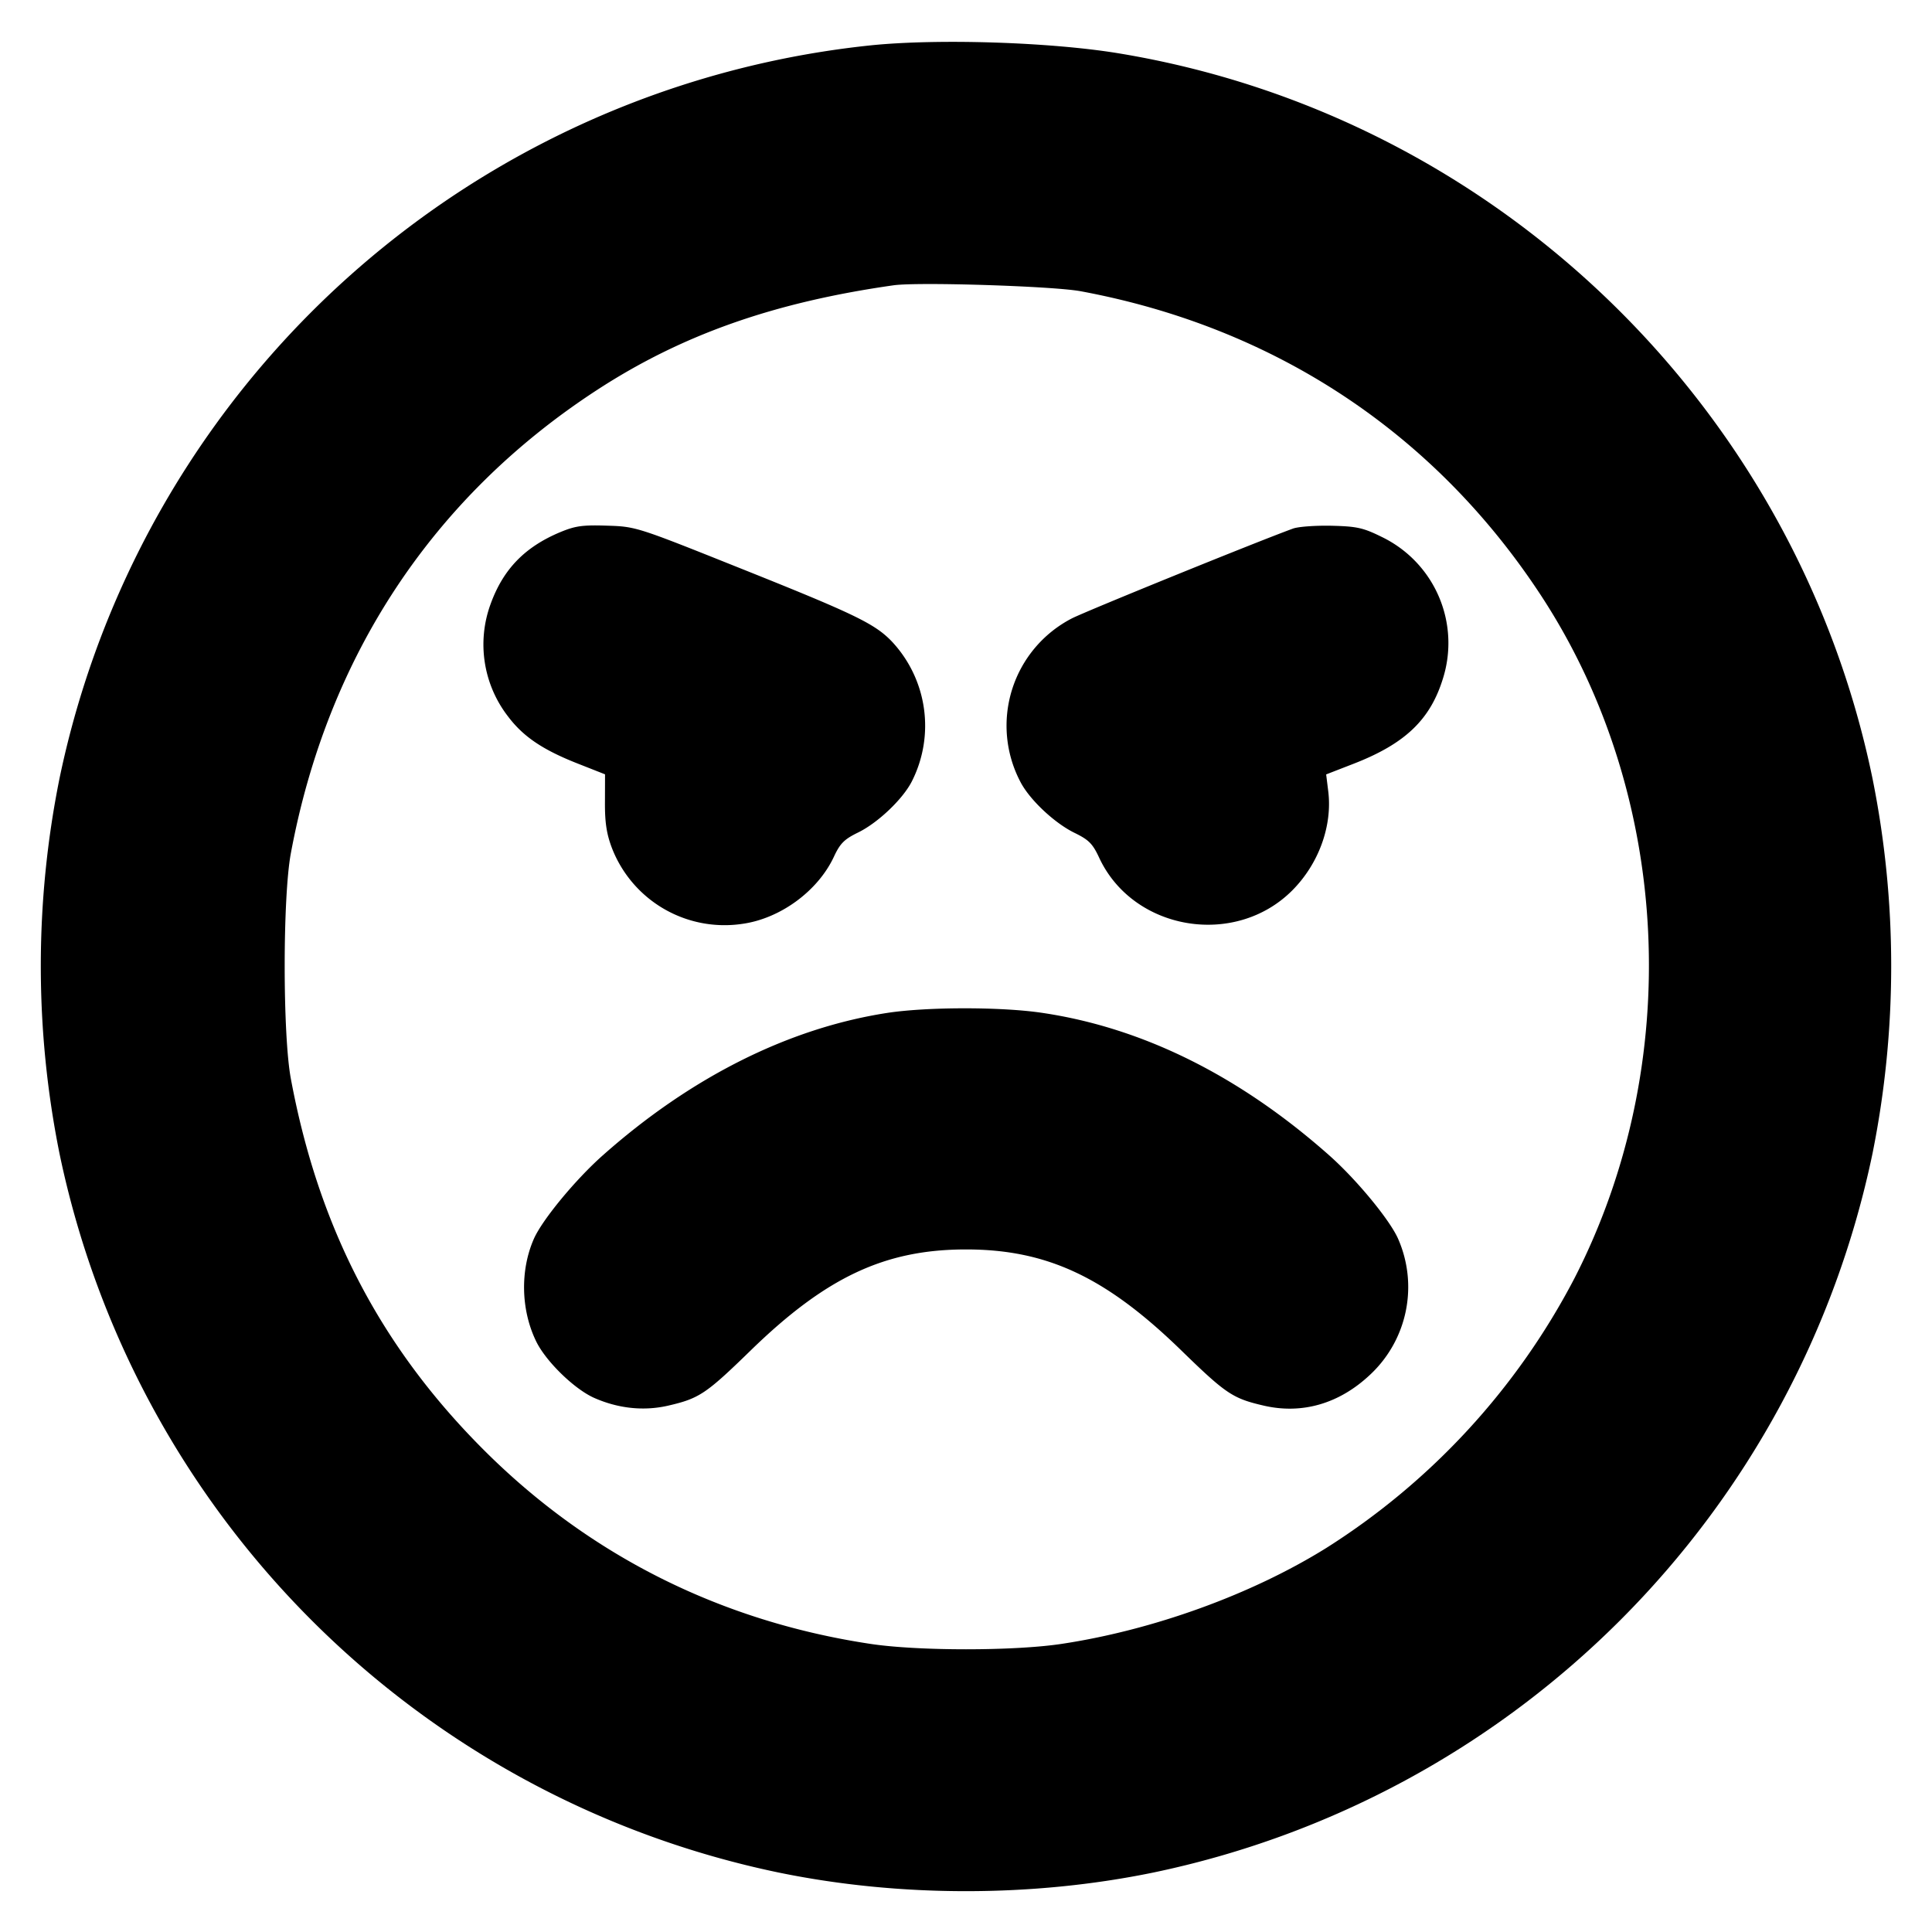 <svg xmlns="http://www.w3.org/2000/svg" width="24" height="24" fill="none" stroke="currentColor" stroke-linecap="round" stroke-linejoin="round" stroke-width="3"><path fill="#000" fill-rule="evenodd" stroke="none" d="M10.82.563A11.515 11.515 0 0 0 .739 9.671a11.8 11.8 0 0 0 0 4.658 11.52 11.52 0 0 0 8.932 8.932c1.501.309 3.157.309 4.658 0a11.53 11.53 0 0 0 8.932-8.932 11.8 11.8 0 0 0 0-4.658C22.306 5.036 18.563 1.433 13.9.663c-.846-.14-2.244-.185-3.08-.1m2.6 3.054c2.416.447 4.406 1.764 5.73 3.791 1.617 2.478 1.777 5.808.406 8.476a8.75 8.75 0 0 1-3.078 3.344c-.929.579-2.156 1.023-3.298 1.194-.591.088-1.769.088-2.36 0-1.86-.279-3.49-1.094-4.802-2.402-1.289-1.285-2.06-2.766-2.405-4.62-.102-.545-.102-2.255 0-2.8.455-2.445 1.759-4.421 3.795-5.75 1.057-.69 2.201-1.094 3.692-1.306.306-.043 1.974.01 2.32.073M6.956 6.612c-.438.184-.705.46-.861.89A1.46 1.46 0 0 0 6.311 8.9c.189.251.431.414.865.585l.34.134-.001.341c-.002.255.02.399.086.573a1.5 1.5 0 0 0 1.617.944c.472-.064.94-.406 1.14-.832.078-.168.129-.219.301-.303.246-.12.554-.413.667-.633a1.53 1.53 0 0 0-.246-1.739c-.215-.224-.46-.342-1.94-.933-1.228-.491-1.243-.496-1.6-.507-.305-.01-.394.003-.584.082m9.104-.045c-.478.175-2.554 1.019-2.743 1.114a1.5 1.5 0 0 0-.643 2.028c.113.222.422.513.672.636.179.087.227.135.308.309.421.906 1.685 1.121 2.398.408.329-.33.501-.801.448-1.232l-.026-.21.345-.134c.637-.248.949-.547 1.106-1.058a1.464 1.464 0 0 0-.756-1.756c-.235-.116-.31-.133-.628-.141-.199-.004-.415.011-.481.036m-5.04 6.016c-1.223.189-2.437.797-3.534 1.771-.338.3-.748.797-.853 1.033-.173.391-.163.886.028 1.277.121.248.473.591.72.701.301.133.619.166.921.096.385-.089.469-.146 1.023-.685.937-.912 1.669-1.255 2.675-1.255s1.738.343 2.675 1.255c.554.539.638.596 1.023.685.478.111.94-.024 1.322-.384a1.49 1.49 0 0 0 .347-1.69c-.105-.236-.515-.733-.853-1.033-1.115-.989-2.318-1.587-3.568-1.772-.509-.076-1.432-.075-1.926.001"/></svg>